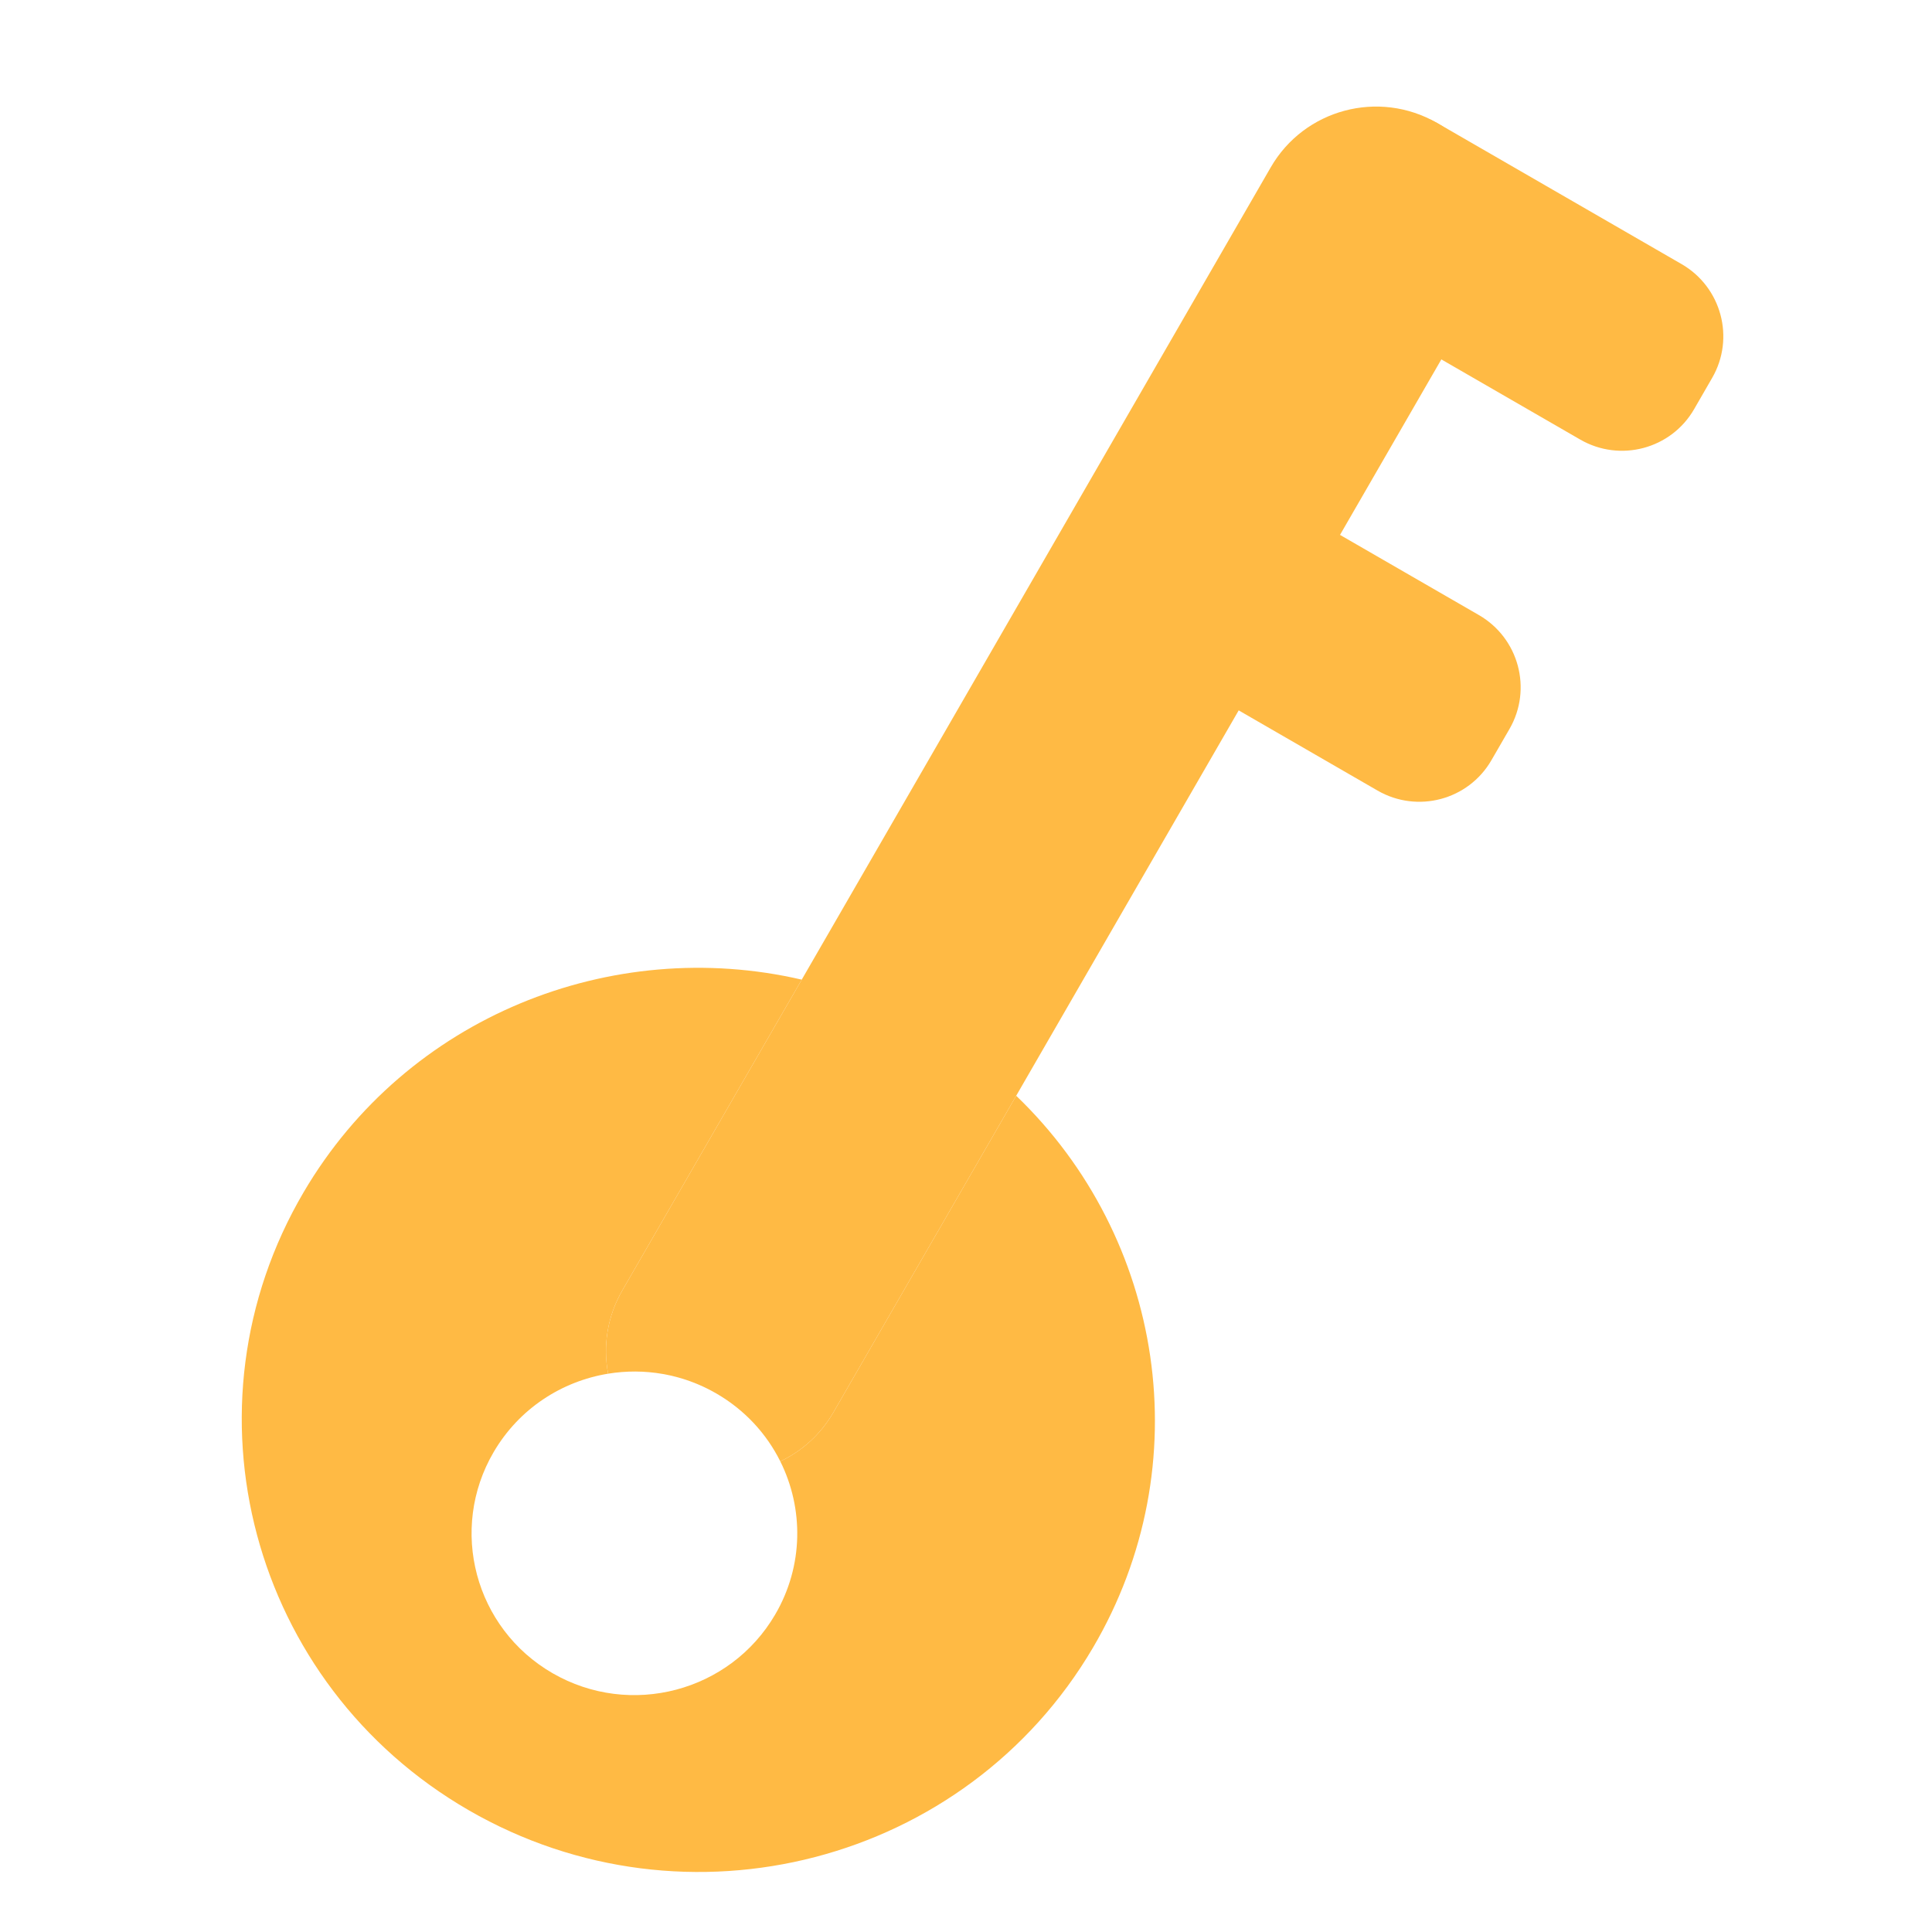 <svg width="50" height="50" viewBox="0 0 50 50" fill="none" xmlns="http://www.w3.org/2000/svg">
<g clip-path="url(#clip0)">
<path d="M35.651 20.46L29.374 16.835C28.341 16.239 27.986 14.921 28.581 13.891L29.049 13.079C29.644 12.049 30.964 11.697 31.996 12.294L38.274 15.918C39.306 16.514 39.661 17.832 39.067 18.863L38.598 19.674C38.003 20.704 36.684 21.056 35.651 20.46Z" fill="#FFBA44"/>
<path d="M40.896 11.376L34.618 7.752C33.586 7.156 33.231 5.837 33.825 4.807L34.294 3.996C34.889 2.965 36.208 2.614 37.241 3.21L43.518 6.834C44.551 7.43 44.906 8.749 44.311 9.779L43.843 10.59C43.248 11.62 41.929 11.972 40.896 11.376Z" fill="#FFBA44"/>
<path d="M26.299 28.358C30.111 32.018 31.073 37.902 28.285 42.643C25.005 48.223 17.773 50.107 12.133 46.85C6.493 43.594 4.58 36.431 7.86 30.851C10.533 26.304 15.828 24.212 20.749 25.353L16.104 33.398C15.713 34.075 15.603 34.838 15.738 35.551C14.539 35.747 13.435 36.454 12.776 37.579C11.606 39.578 12.289 42.141 14.3 43.302C16.312 44.464 18.892 43.785 20.061 41.785C20.8 40.523 20.8 39.037 20.194 37.82C20.752 37.556 21.237 37.126 21.568 36.552L26.299 28.358Z" fill="#FFBA44"/>
<path fill-rule="evenodd" clip-rule="evenodd" d="M20.194 37.82C20.752 37.556 21.237 37.126 21.568 36.552L26.299 28.358L38.351 7.484C39.22 5.979 38.701 4.053 37.192 3.182C35.683 2.311 33.756 2.825 32.887 4.33L20.749 25.353L16.104 33.398C15.713 34.075 15.603 34.838 15.738 35.551C16.669 35.399 17.658 35.554 18.537 36.062C19.279 36.491 19.84 37.109 20.194 37.82Z" fill="#FFBA44"/>
</g>
<defs>
<clipPath id="clip0">
<rect width="50" height="50" fill="white"/>
</clipPath>
</defs>
</svg>
